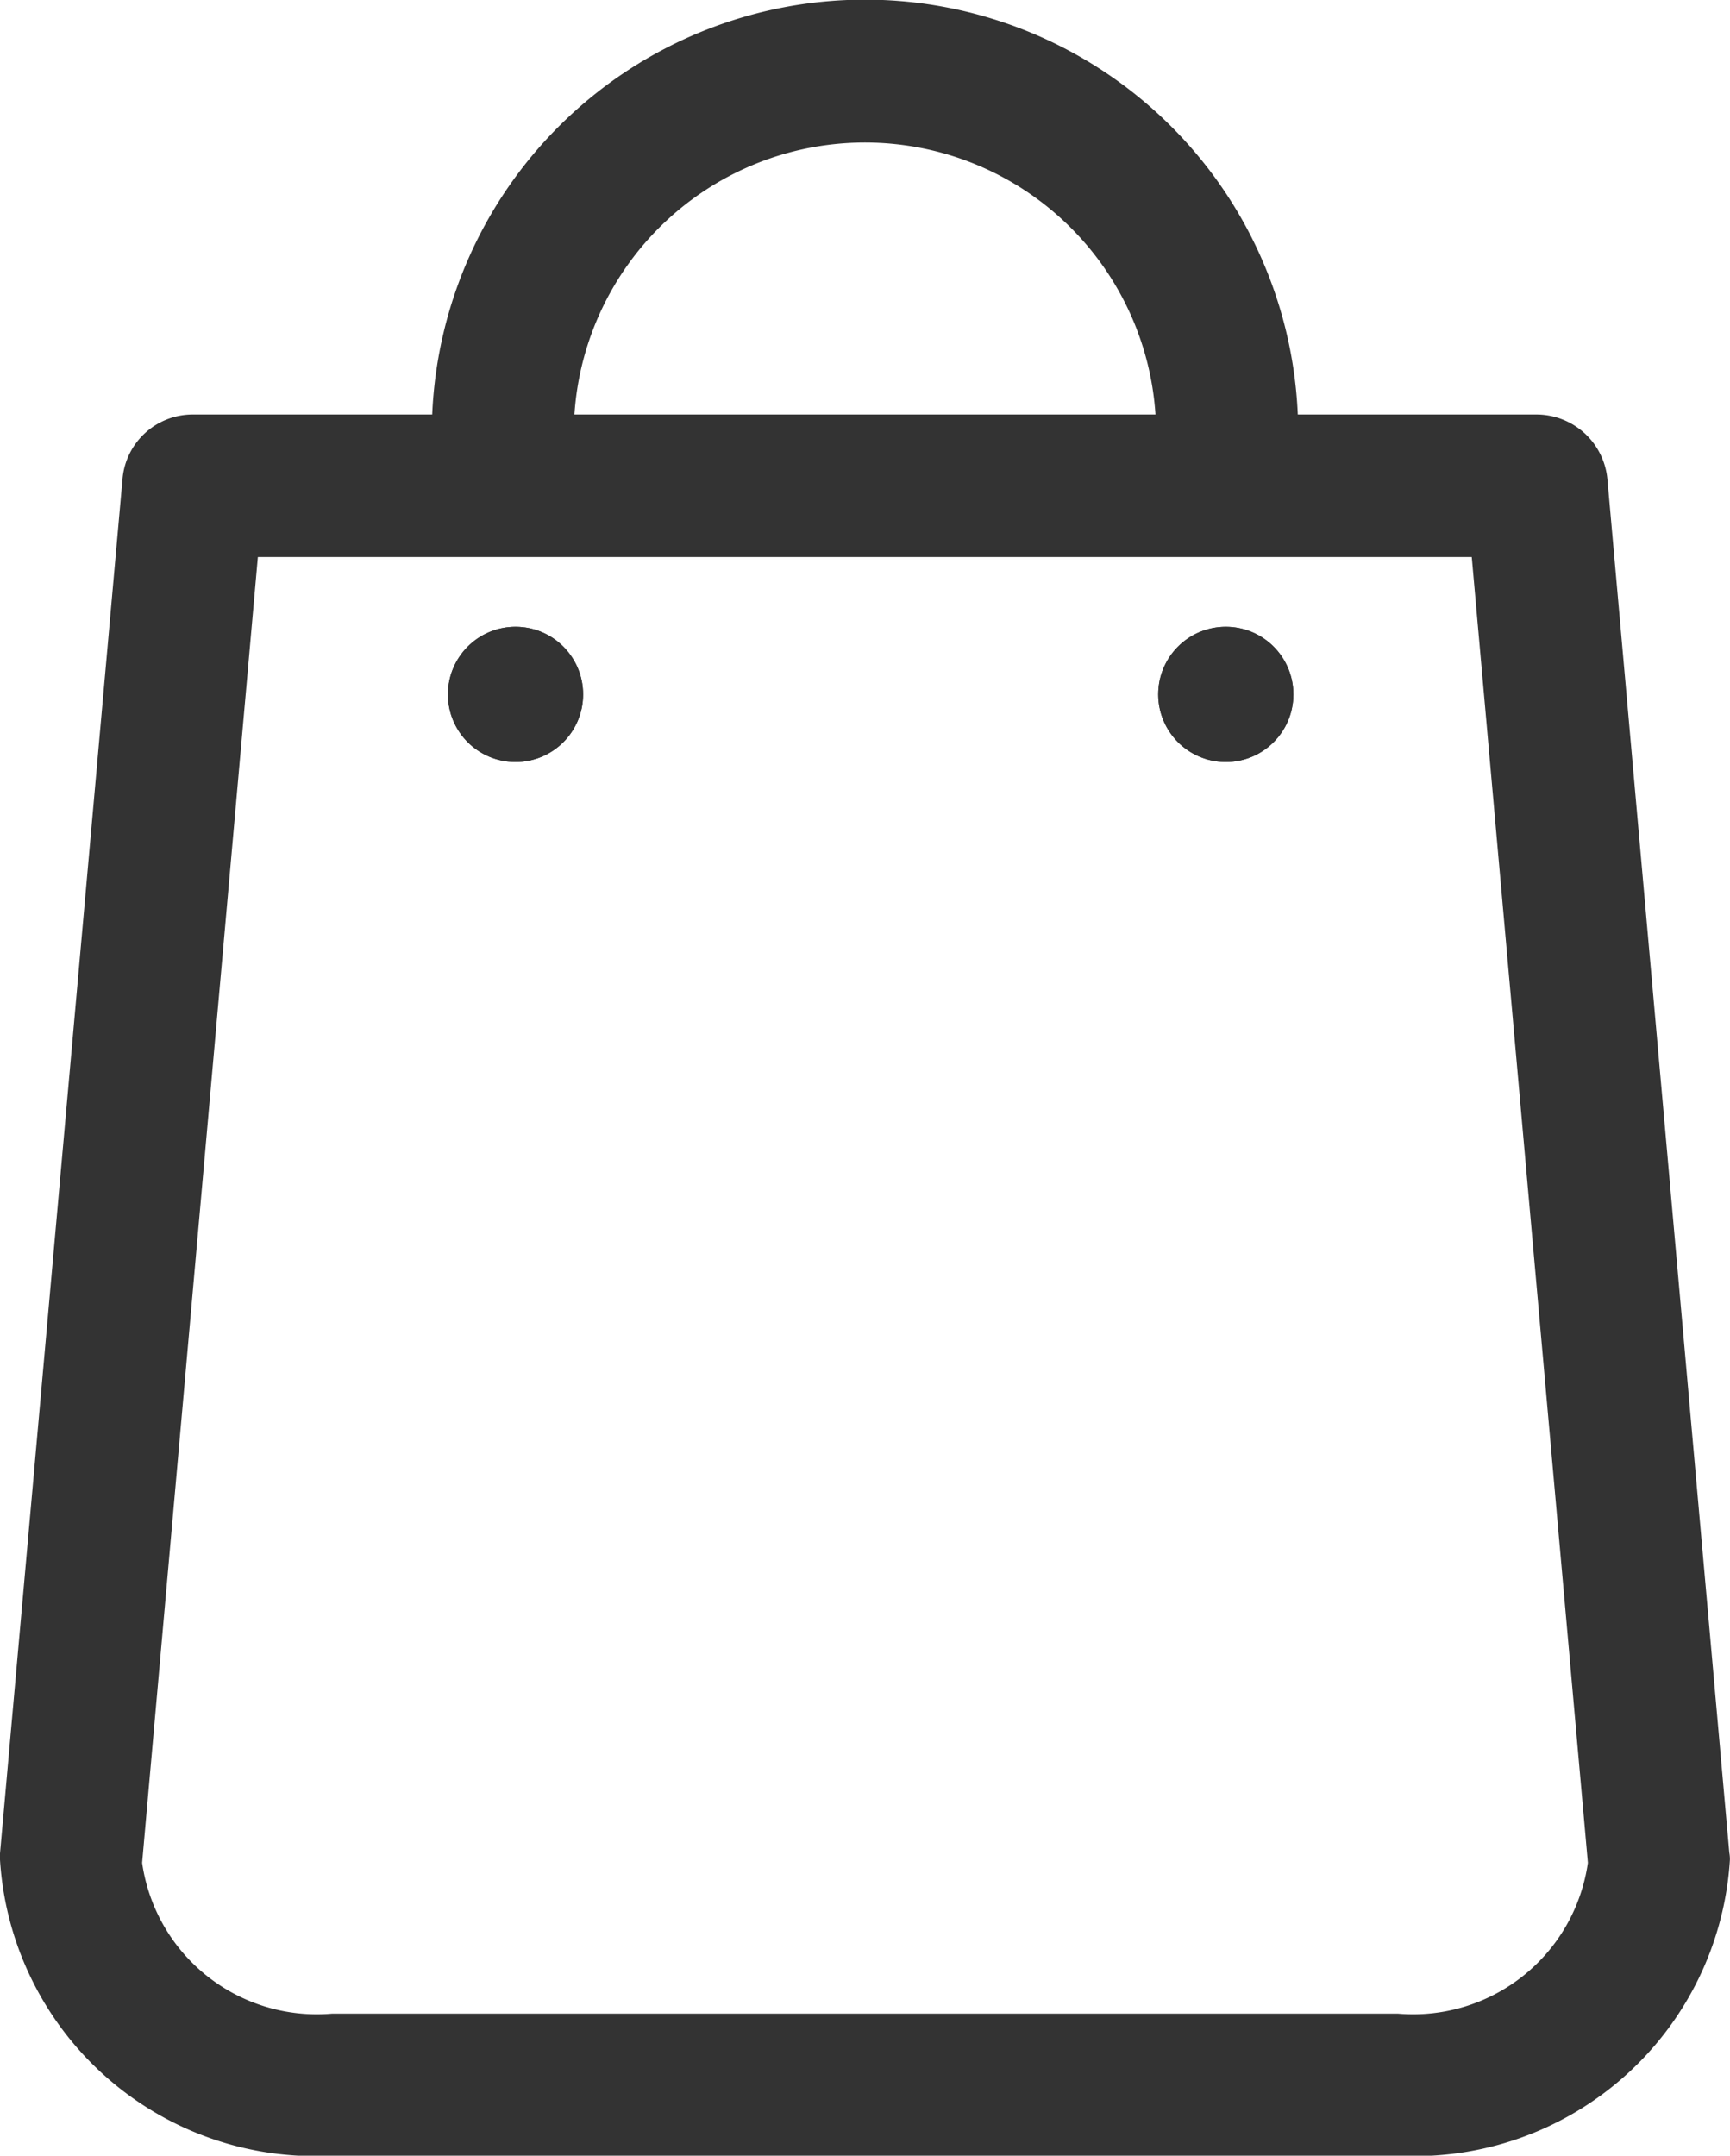 <svg xmlns="http://www.w3.org/2000/svg" width="17.712" height="22.066" viewBox="0 0 17.712 22.066"><g transform="translate(-2039.875 61.125)"><path d="M66.258,18.858,65.008,4.792a.6.6,0,0,0-.6-.549h-2.57a4.31,4.31,0,0,0-8.619,0h-2.57a.6.6,0,0,0-.6.549L48.8,18.858c0,.018,0,.036,0,.054a3.109,3.109,0,0,0,3.275,2.9H62.987a3.109,3.109,0,0,0,3.275-2.9A.217.217,0,0,0,66.258,18.858ZM57.531,1.2a3.108,3.108,0,0,1,3.105,3.038h-6.21A3.108,3.108,0,0,1,57.531,1.2Zm5.456,19.407H52.075A1.922,1.922,0,0,1,50,18.939L51.2,5.452h2.665c.335,0,.555,0,.834,0h6.155c.275,0,.019,0,.353,0h2.65l1.2,13.487A1.925,1.925,0,0,1,62.987,20.612Z" transform="translate(1991.2 -61)" fill="#333"/><path d="M62.987,21.941H52.075a3.234,3.234,0,0,1-3.4-3.029.342.342,0,0,1,0-.042s0-.008,0-.012v-.011L49.929,4.781a.721.721,0,0,1,.722-.663H53.1a4.435,4.435,0,0,1,8.862,0h2.448a.73.73,0,0,1,.722.663l1.248,14.059a.356.356,0,0,1,.006.073A3.234,3.234,0,0,1,62.987,21.941ZM48.929,18.865c0,.012,0,.024,0,.036s0,.008,0,.012a2.985,2.985,0,0,0,3.15,2.779H62.987a2.985,2.985,0,0,0,3.15-2.779.2.2,0,0,0,0-.023l0-.019L64.884,4.8a.478.478,0,0,0-.473-.435H61.718l0-.123a4.185,4.185,0,0,0-8.369,0l0,.123H50.652a.472.472,0,0,0-.473.434Zm14.058,1.872H52.075a2.053,2.053,0,0,1-2.2-1.8v-.013l1.206-13.6H63.972l1.211,13.608v.007A2.053,2.053,0,0,1,62.987,20.737ZM50.13,18.943a1.807,1.807,0,0,0,1.945,1.544H62.987a1.807,1.807,0,0,0,1.945-1.544L63.743,5.577H51.315ZM60.764,4.368H54.3l0-.128a3.231,3.231,0,0,1,6.46,0Zm-6.208-.25h5.949a2.981,2.981,0,0,0-5.949,0Z" transform="translate(1991.2 -61)" fill="#333"/><circle cx="0.692" cy="0.692" r="0.692" transform="translate(2044.461 -54.709)" fill="#333"/><path d="M.692.25a.442.442,0,1,0,.442.442A.442.442,0,0,0,.692.25m0-.25A.692.692,0,1,1,0,.692.692.692,0,0,1,.692,0Z" transform="translate(2044.461 -54.709)" fill="#333"/><circle cx="0.692" cy="0.692" r="0.692" transform="translate(2051.733 -54.709)" fill="#333"/><path d="M.692.25a.442.442,0,1,0,.442.442A.442.442,0,0,0,.692.25m0-.25A.692.692,0,1,1,0,.692.692.692,0,0,1,.692,0Z" transform="translate(2051.733 -54.709)" fill="#333"/></g></svg>